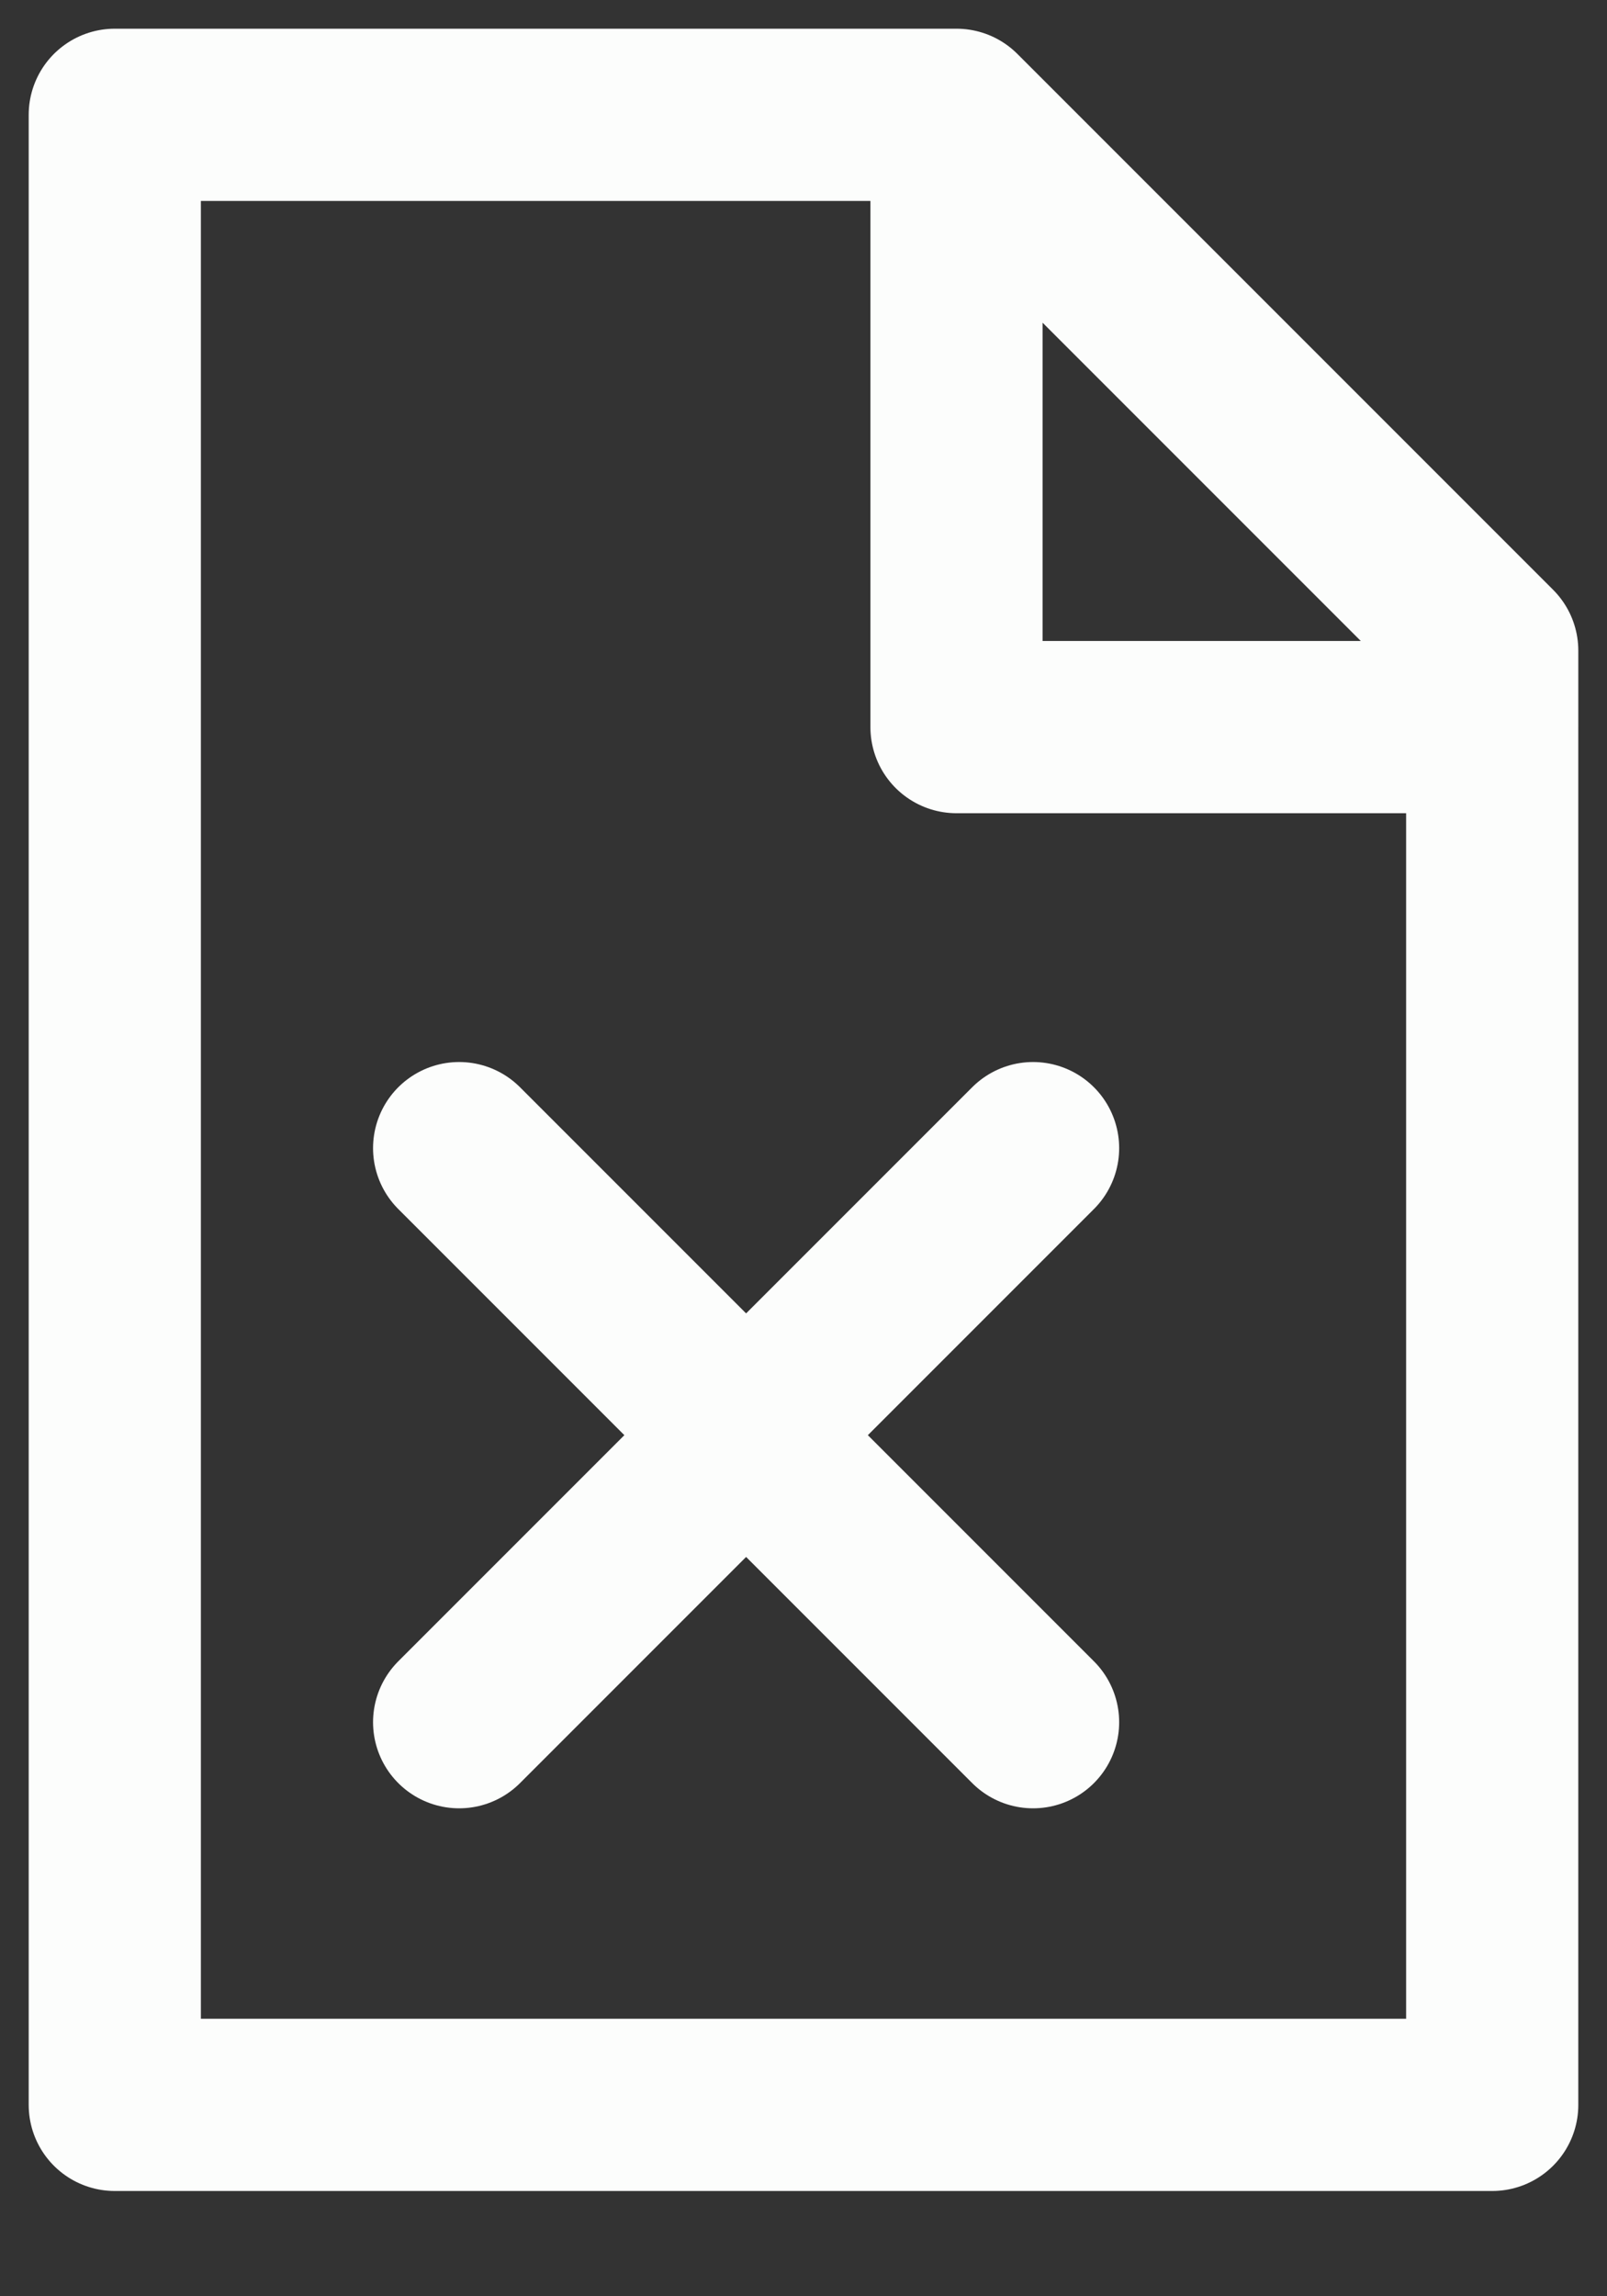 <svg width="14" height="20" fill="none" xmlns="http://www.w3.org/2000/svg">
  <rect width="100%" height="100%" fill="#333333" stroke="none"/>
  <path d="M4 10l5 5m-5 0l5-5m-.667-9H1v17.333h12v-12M8.333 1L13 5.667v.667M8.333 1v5.333H13" stroke="#FCFDFC" stroke-width="1.5" stroke-linecap="round" stroke-linejoin="round"/>
</svg>
